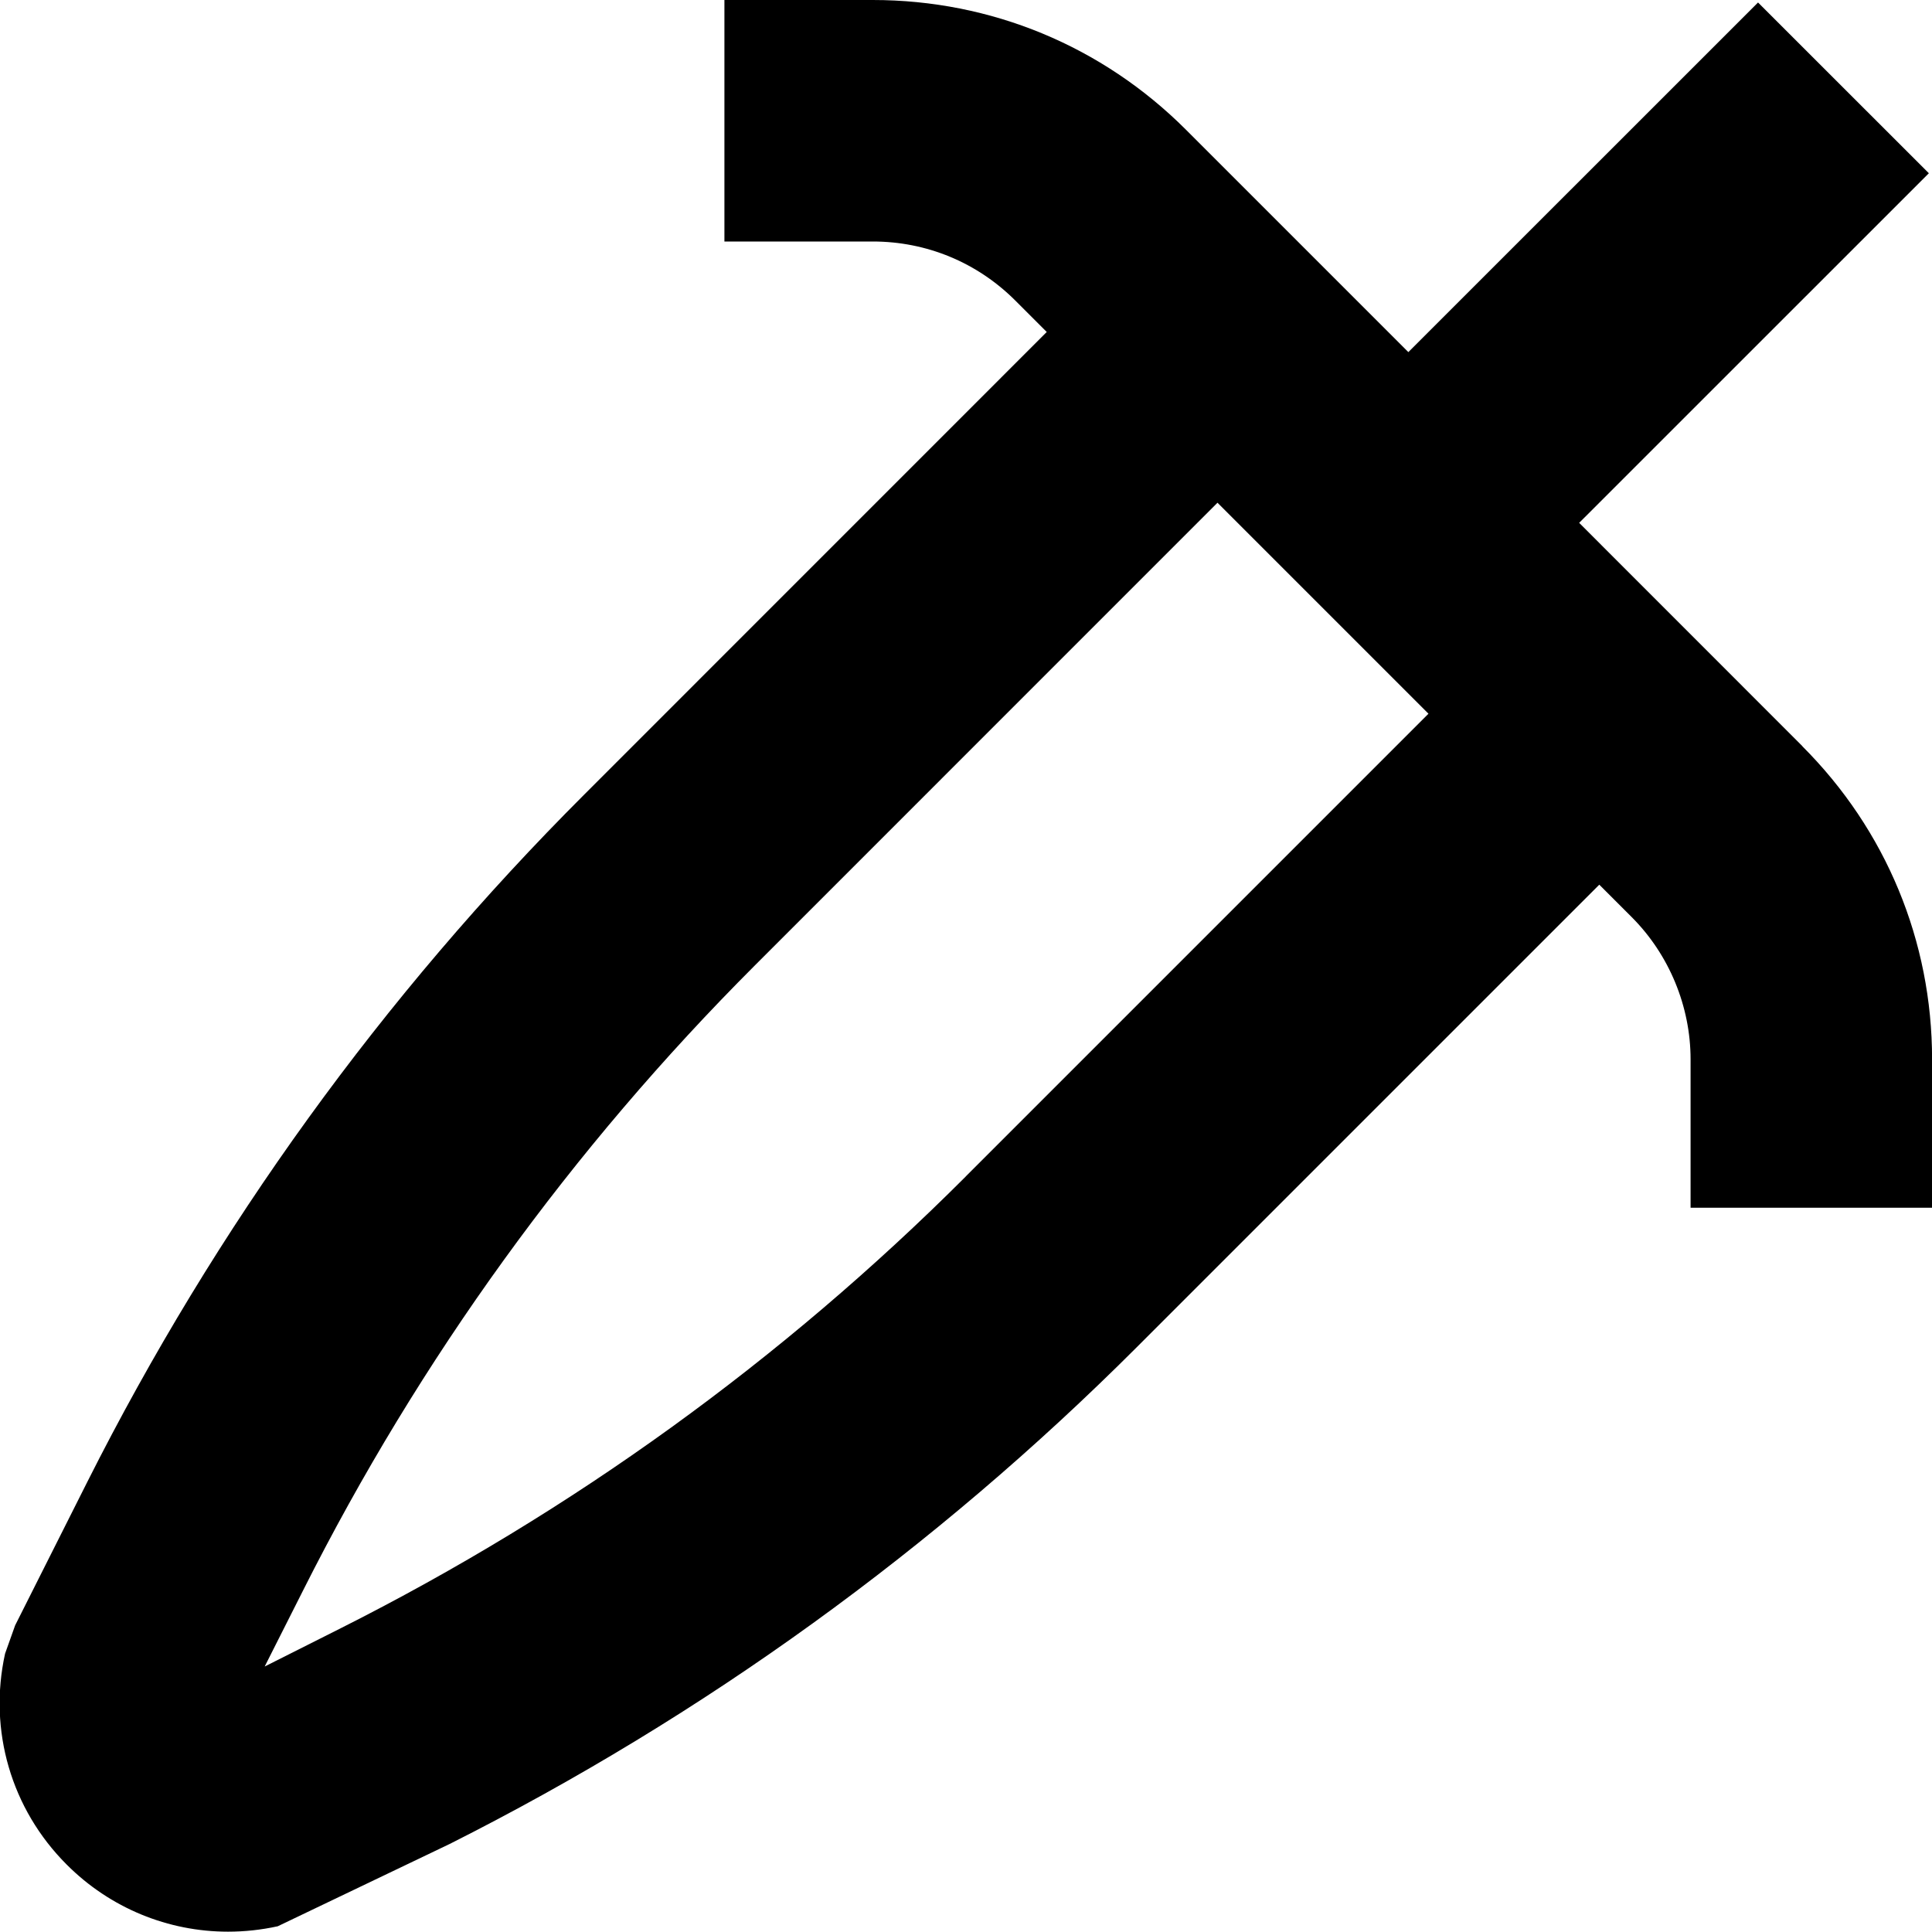 <?xml version="1.0" encoding="UTF-8"?>
<svg xmlns="http://www.w3.org/2000/svg" id="Layer_1" data-name="Layer 1" viewBox="0 0 24 24">
  <path d="m22.389,9.268l-2.772-2.773,4.344-4.343L21.839.031l-4.344,4.343-2.763-2.763c-1.039-1.039-2.42-1.611-3.89-1.611h-1.843v3h1.843c.668,0,1.296.26,1.769.732l.392.392-5.749,5.75c-2.501,2.5-4.576,5.371-6.168,8.532l-.898,1.785-.125.351c-.21.952.076,1.932.766,2.621.54.541,1.26.833,2.004.833.204,0,.411-.022.617-.067l2.137-1.023c3.159-1.591,6.029-3.666,8.531-6.167l5.749-5.749.402.402c.466.466.732,1.11.732,1.768v1.843h3v-1.843c0-1.469-.572-2.85-1.611-3.889Zm-10.393,5.348c-2.275,2.275-4.887,4.162-7.76,5.609l-.948.477.478-.947c1.447-2.875,3.335-5.485,5.609-7.76l5.749-5.75,2.621,2.621-5.749,5.749Z"/>
</svg>
